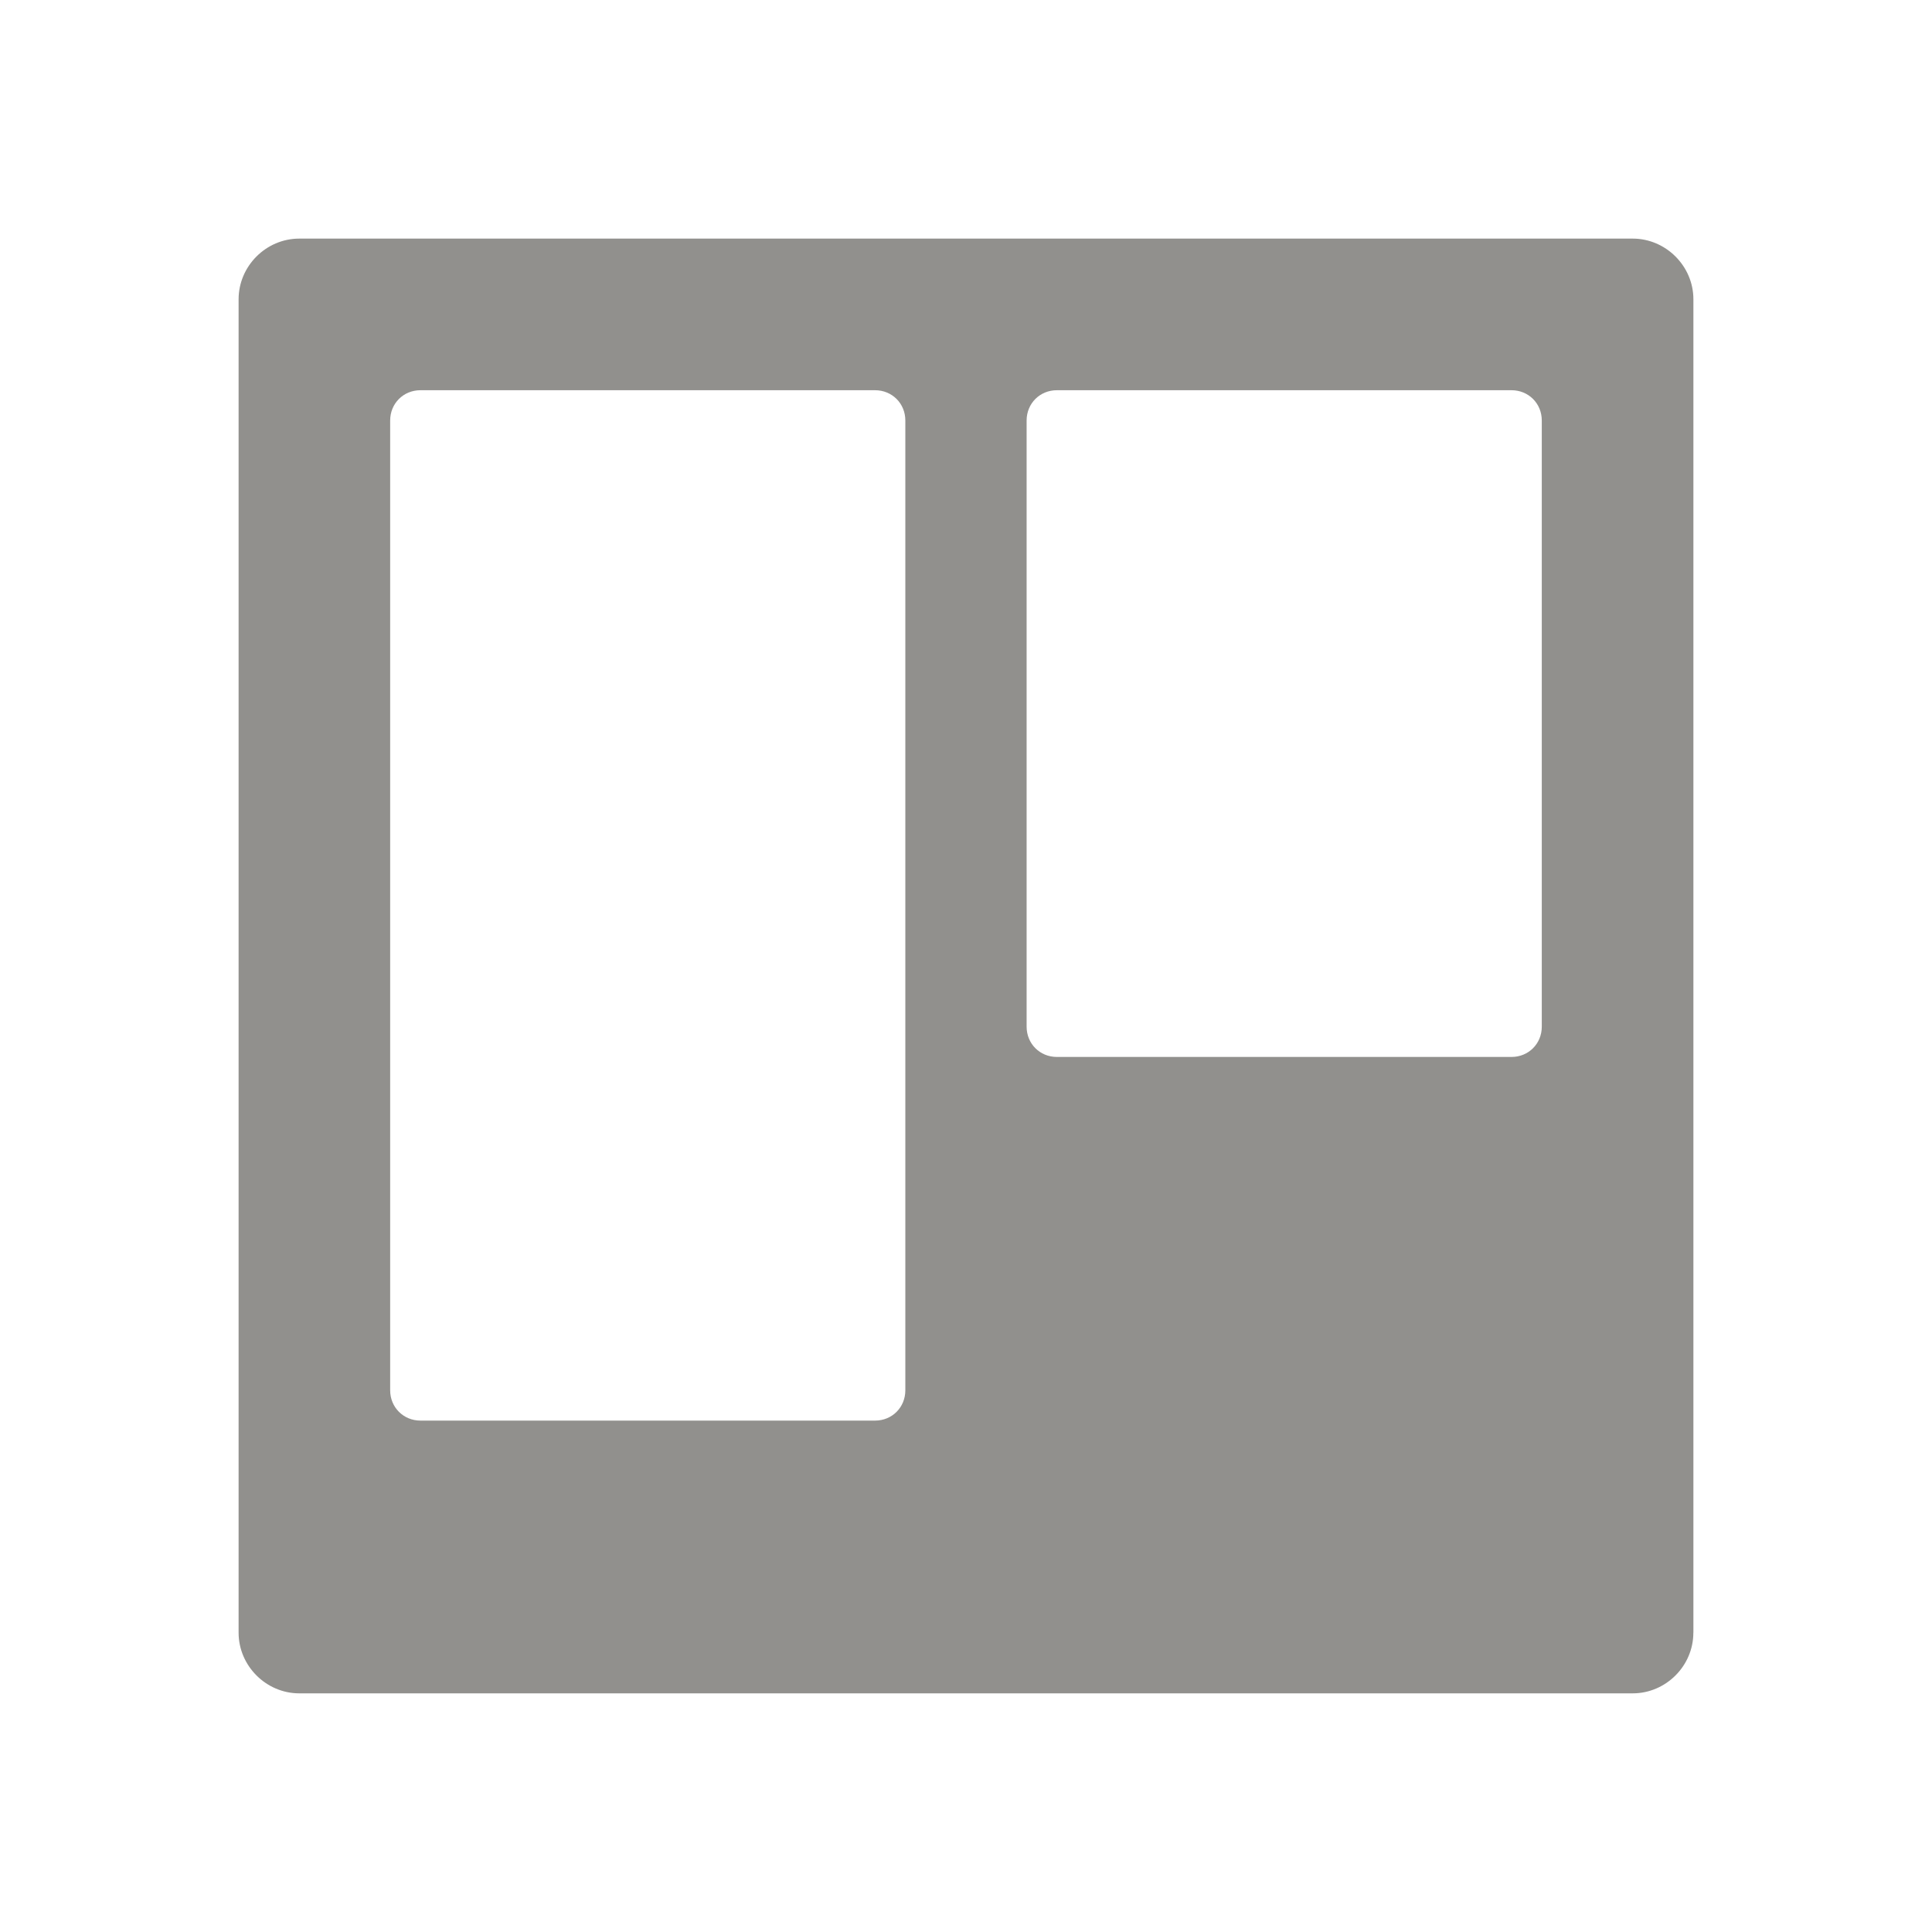 <!-- Generated by IcoMoon.io -->
<svg version="1.1" xmlns="http://www.w3.org/2000/svg" width="40" height="40" viewBox="0 0 40 40">
<title>th-trello</title>
<path fill="#91908d" d="M35.059 33.803c0 0.687-0.568 1.256-1.256 1.256h-27.607c-0.685 0-1.256-0.568-1.256-1.256v-27.607c0-0.687 0.568-1.256 1.256-1.256h27.608c0.685 0 1.256 0.568 1.256 1.256v27.607zM18.744 8.706c0-0.354-0.275-0.627-0.627-0.627h-9.412c-0.354 0-0.627 0.275-0.627 0.627v20.079c0 0.352 0.275 0.627 0.627 0.627h9.412c0.354 0 0.627-0.275 0.627-0.627v-20.079zM31.921 8.706c0-0.354-0.275-0.627-0.627-0.627h-9.412c-0.354 0-0.627 0.275-0.627 0.627v12.55c0 0.352 0.273 0.627 0.627 0.627h9.412c0.354 0 0.627-0.275 0.627-0.627v-12.55z"></path>
</svg>
